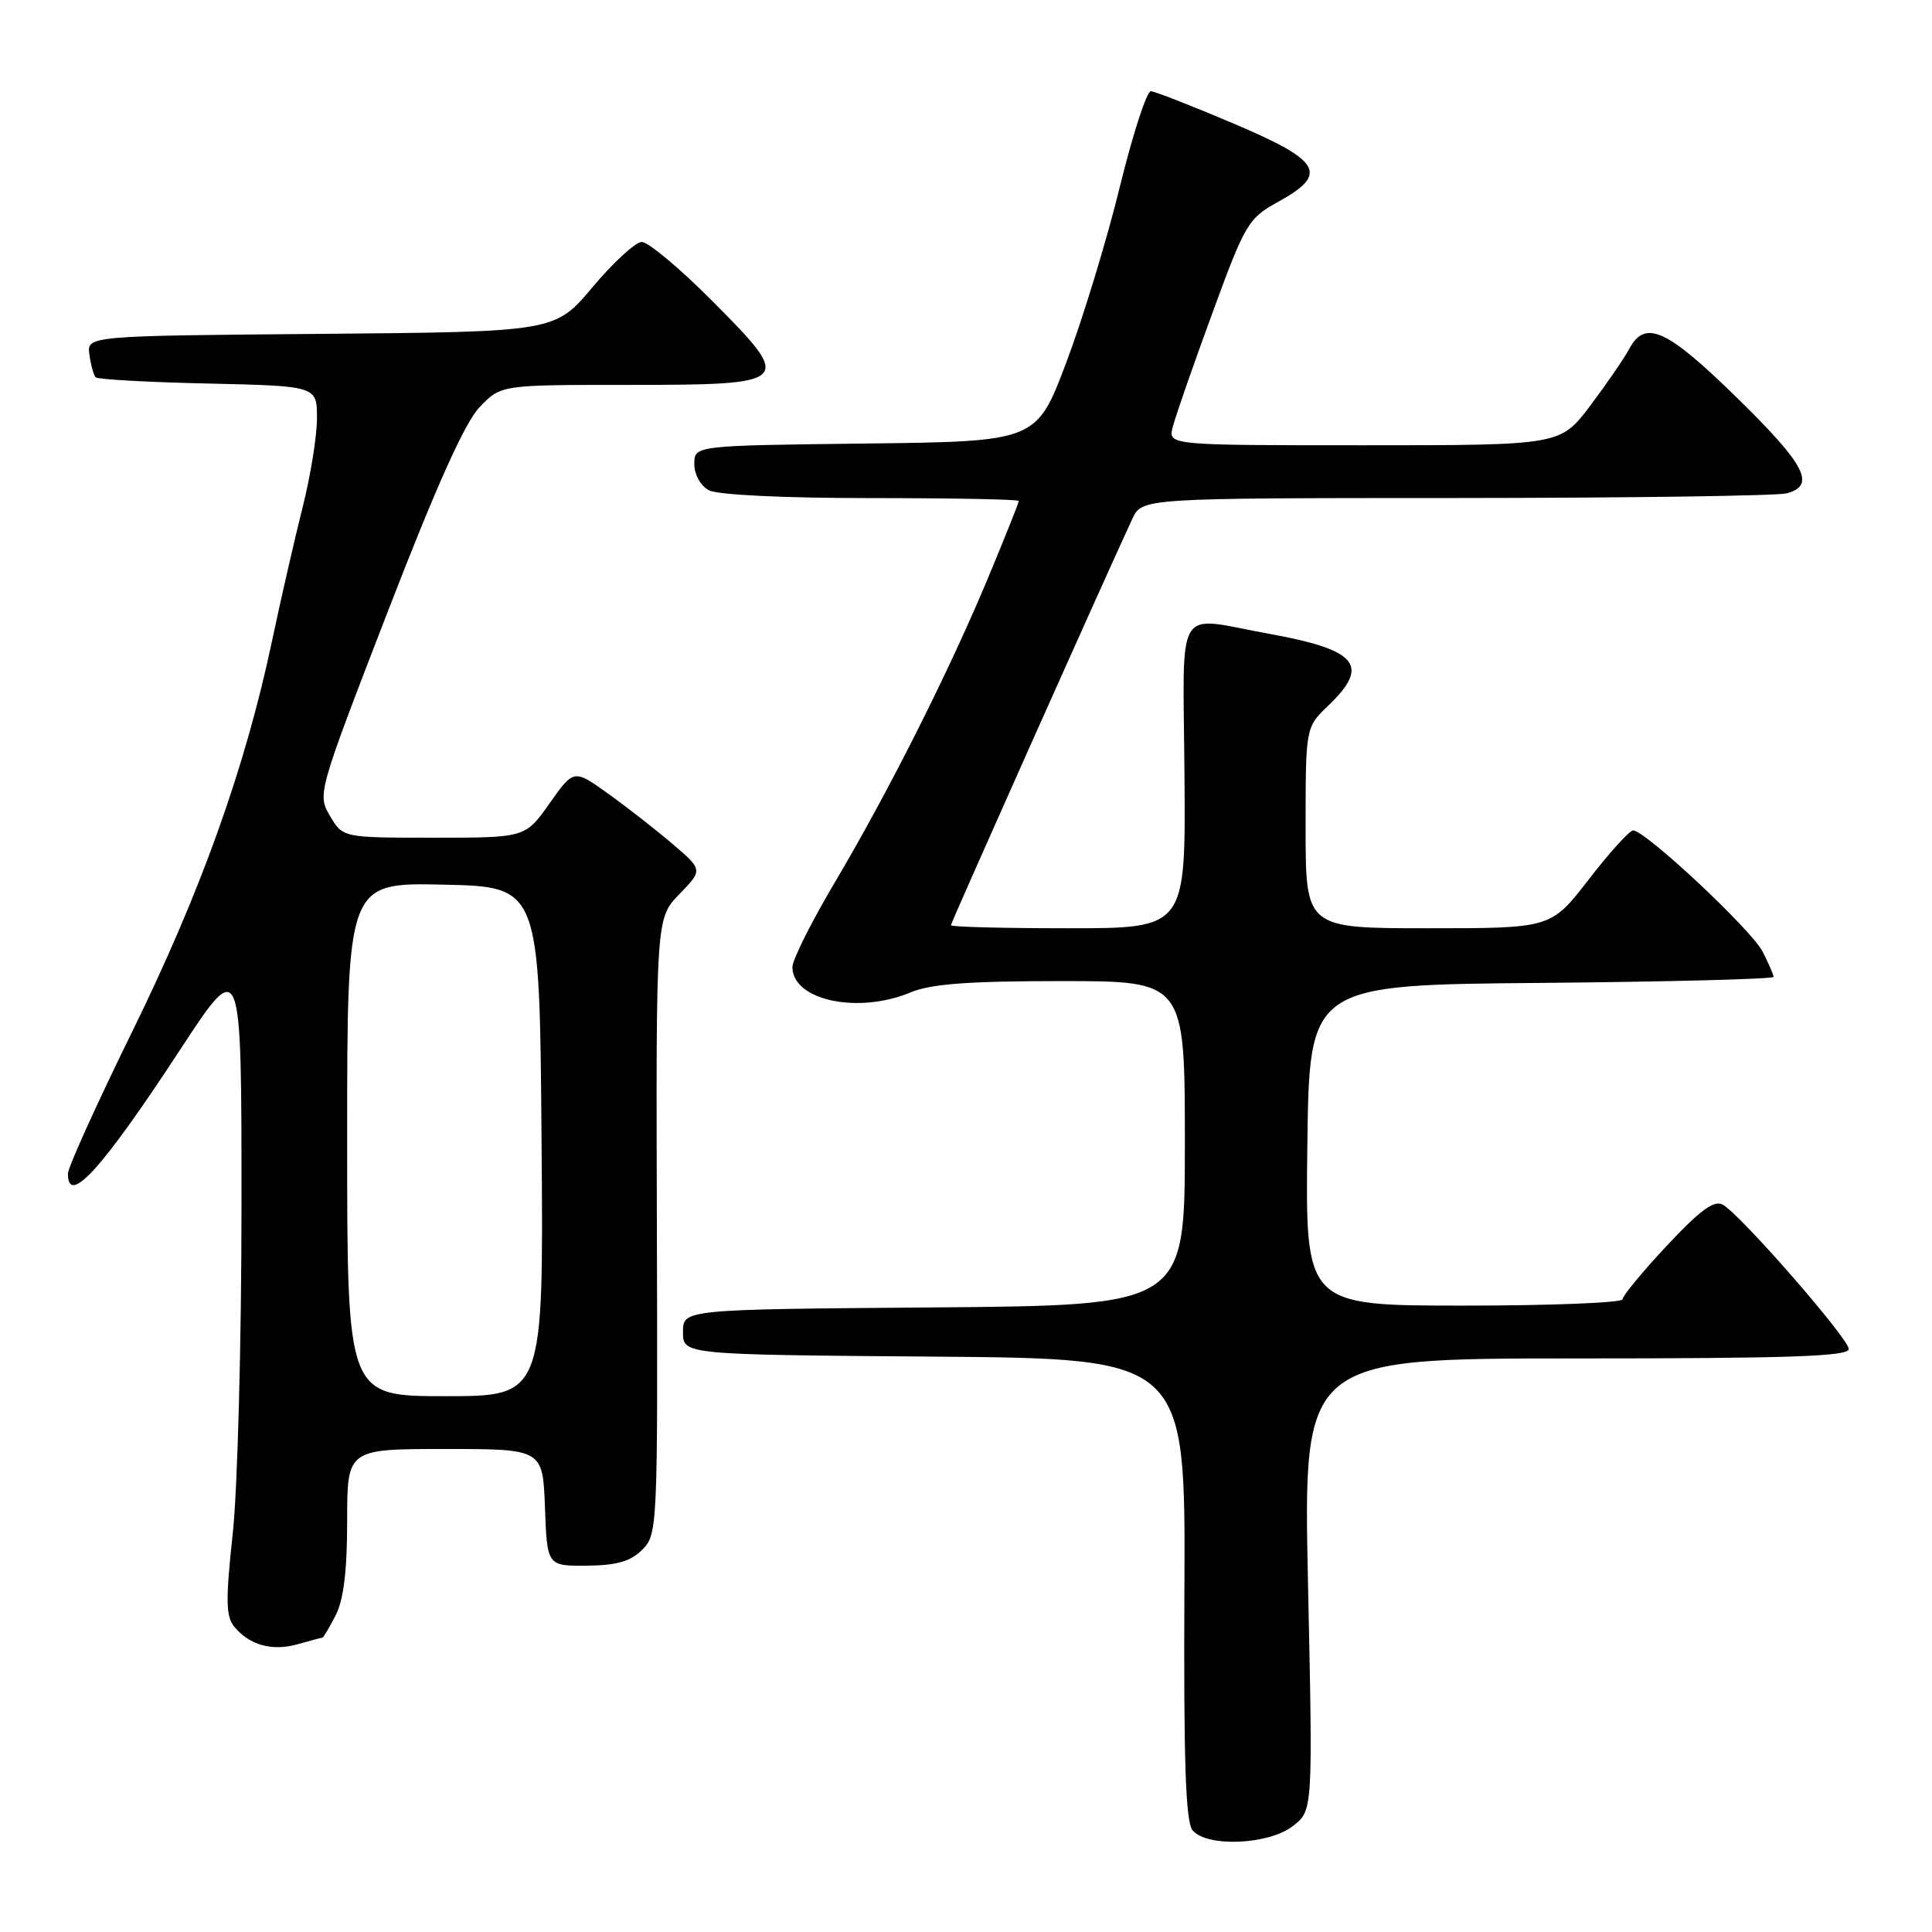 <?xml version="1.0" encoding="UTF-8" standalone="no"?>
<!DOCTYPE svg PUBLIC "-//W3C//DTD SVG 1.1//EN" "http://www.w3.org/Graphics/SVG/1.1/DTD/svg11.dtd" >
<svg xmlns="http://www.w3.org/2000/svg" xmlns:xlink="http://www.w3.org/1999/xlink" version="1.1" viewBox="0 0 256 256">
 <g >
 <path fill="currentColor"
d=" M 171.34 241.94 C 173.96 239.89 173.96 239.89 173.32 209.94 C 172.68 180.00 172.68 180.00 208.84 180.00 C 237.12 180.00 244.99 179.73 244.97 178.75 C 244.94 177.34 230.66 160.97 228.29 159.63 C 227.14 158.98 225.30 160.32 220.88 165.04 C 217.65 168.50 215.00 171.70 215.00 172.16 C 215.00 172.62 205.54 173.00 193.98 173.00 C 172.96 173.00 172.96 173.00 173.23 151.75 C 173.50 130.50 173.50 130.50 204.25 130.24 C 221.16 130.09 235.00 129.73 235.00 129.44 C 235.00 129.14 234.34 127.63 233.54 126.07 C 232.02 123.14 217.94 109.97 216.39 110.04 C 215.90 110.06 213.26 112.98 210.51 116.54 C 205.52 123.00 205.52 123.00 189.26 123.00 C 173.00 123.00 173.00 123.00 173.00 109.69 C 173.00 96.37 173.00 96.37 176.00 93.50 C 181.61 88.13 179.91 86.10 168.00 83.95 C 155.51 81.69 156.77 79.55 156.95 102.75 C 157.11 123.00 157.11 123.00 141.55 123.00 C 133.00 123.00 126.00 122.82 126.00 122.60 C 126.00 122.26 146.39 76.59 150.04 68.75 C 151.32 66.00 151.32 66.00 192.91 65.99 C 215.78 65.98 235.51 65.70 236.75 65.37 C 240.66 64.32 239.25 61.60 230.13 52.68 C 220.81 43.56 217.98 42.29 215.87 46.25 C 215.21 47.49 212.89 50.86 210.72 53.75 C 206.76 59.00 206.76 59.00 180.77 59.00 C 154.78 59.00 154.78 59.00 155.39 56.59 C 155.72 55.27 158.06 48.53 160.60 41.61 C 164.99 29.60 165.39 28.94 169.35 26.75 C 176.08 23.04 175.12 21.33 163.50 16.39 C 158.00 14.05 153.05 12.12 152.50 12.09 C 151.95 12.06 150.10 17.76 148.38 24.77 C 146.67 31.77 143.48 42.22 141.30 48.00 C 137.34 58.50 137.34 58.50 114.67 58.77 C 92.00 59.04 92.00 59.04 92.00 61.48 C 92.00 62.88 92.83 64.37 93.93 64.96 C 95.08 65.58 103.86 66.00 115.43 66.00 C 126.20 66.00 135.00 66.17 135.00 66.38 C 135.00 66.59 133.18 71.15 130.95 76.51 C 125.77 88.94 117.74 104.90 110.60 116.95 C 107.52 122.15 105.00 127.18 105.00 128.14 C 105.00 132.55 113.68 134.41 120.65 131.50 C 123.35 130.37 128.33 130.00 140.62 130.00 C 157.00 130.00 157.00 130.00 157.00 151.49 C 157.00 172.97 157.00 172.97 123.75 173.24 C 90.50 173.50 90.50 173.50 90.50 176.50 C 90.50 179.50 90.50 179.50 123.80 179.76 C 157.09 180.03 157.09 180.03 156.94 210.54 C 156.83 233.35 157.10 241.42 158.02 242.52 C 159.92 244.81 168.16 244.45 171.34 241.94 Z  M 42.72 217.00 C 42.84 217.00 43.64 215.67 44.47 214.05 C 45.53 212.01 46.00 208.15 46.00 201.55 C 46.00 192.00 46.00 192.00 58.96 192.00 C 71.92 192.00 71.92 192.00 72.21 199.75 C 72.50 207.50 72.50 207.50 77.77 207.46 C 81.72 207.42 83.55 206.90 85.10 205.35 C 87.13 203.32 87.16 202.47 87.04 162.48 C 86.92 121.67 86.92 121.67 90.03 118.47 C 93.13 115.27 93.13 115.27 89.18 111.88 C 87.00 110.02 83.16 107.01 80.63 105.20 C 76.03 101.90 76.03 101.90 72.82 106.45 C 69.61 111.00 69.61 111.00 57.52 111.00 C 45.43 111.00 45.43 111.00 43.73 108.12 C 42.04 105.26 42.09 105.08 51.37 81.07 C 57.83 64.37 61.59 56.00 63.54 53.96 C 66.37 51.00 66.37 51.00 83.06 51.00 C 105.03 51.00 105.24 50.80 94.44 39.94 C 90.10 35.57 85.86 32.03 85.02 32.06 C 84.19 32.09 81.26 34.78 78.52 38.04 C 73.54 43.97 73.54 43.97 42.52 44.24 C 11.50 44.50 11.50 44.50 11.85 47.00 C 12.04 48.38 12.41 49.73 12.68 50.00 C 12.94 50.27 19.65 50.65 27.58 50.82 C 42.00 51.15 42.00 51.15 42.00 55.41 C 42.00 57.76 41.16 63.01 40.13 67.09 C 39.10 71.17 37.25 79.22 36.03 85.00 C 32.48 101.78 26.59 118.23 17.48 136.77 C 12.82 146.27 9.00 154.70 9.00 155.52 C 9.00 159.89 13.53 154.89 23.87 139.09 C 32.00 126.68 32.00 126.68 32.00 159.59 C 32.00 177.74 31.48 197.30 30.84 203.21 C 29.88 212.08 29.92 214.20 31.06 215.57 C 33.09 218.01 36.10 218.83 39.48 217.86 C 41.14 217.39 42.59 217.00 42.72 217.00 Z  M 46.00 150.97 C 46.00 116.94 46.00 116.94 58.75 117.22 C 71.50 117.50 71.50 117.50 71.76 151.25 C 72.03 185.00 72.03 185.00 59.01 185.00 C 46.00 185.00 46.00 185.00 46.00 150.97 Z "/>
</g>
</svg>